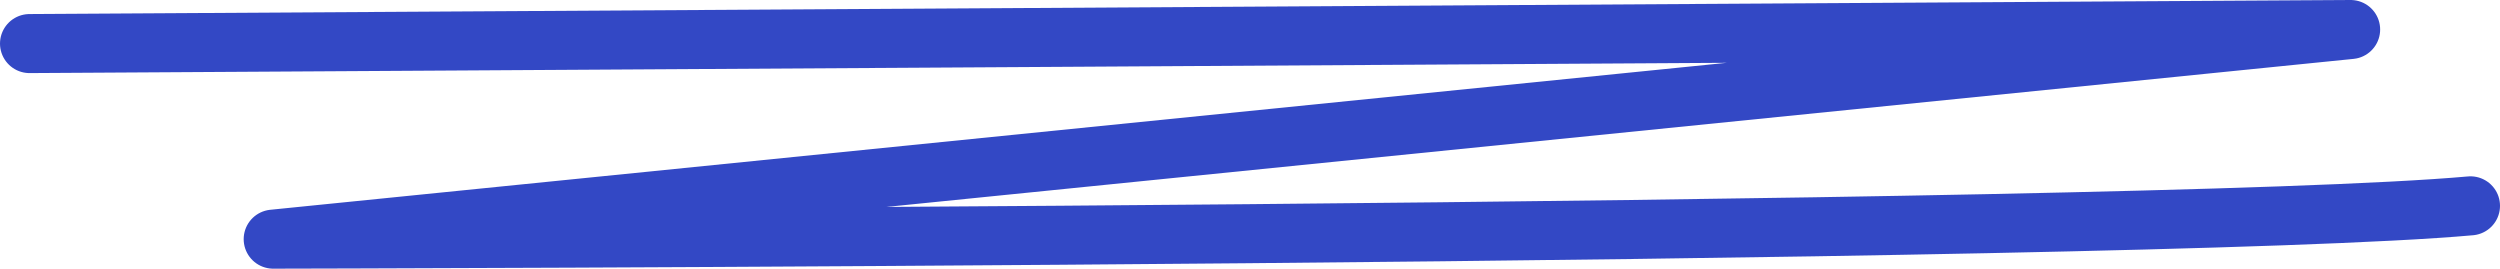 <?xml version="1.0" encoding="UTF-8"?><svg id="Layer_1" xmlns="http://www.w3.org/2000/svg" viewBox="0 0 889.4 95.58"><defs><style>.cls-1{fill:none;stroke:#3348c5;stroke-linecap:round;stroke-linejoin:round;stroke-width:21px;}</style></defs><path class="cls-1" d="m10.5,15.5l825.76-5L97.19,85.08s663.46-1.21,781.71-11.85"/></svg>
